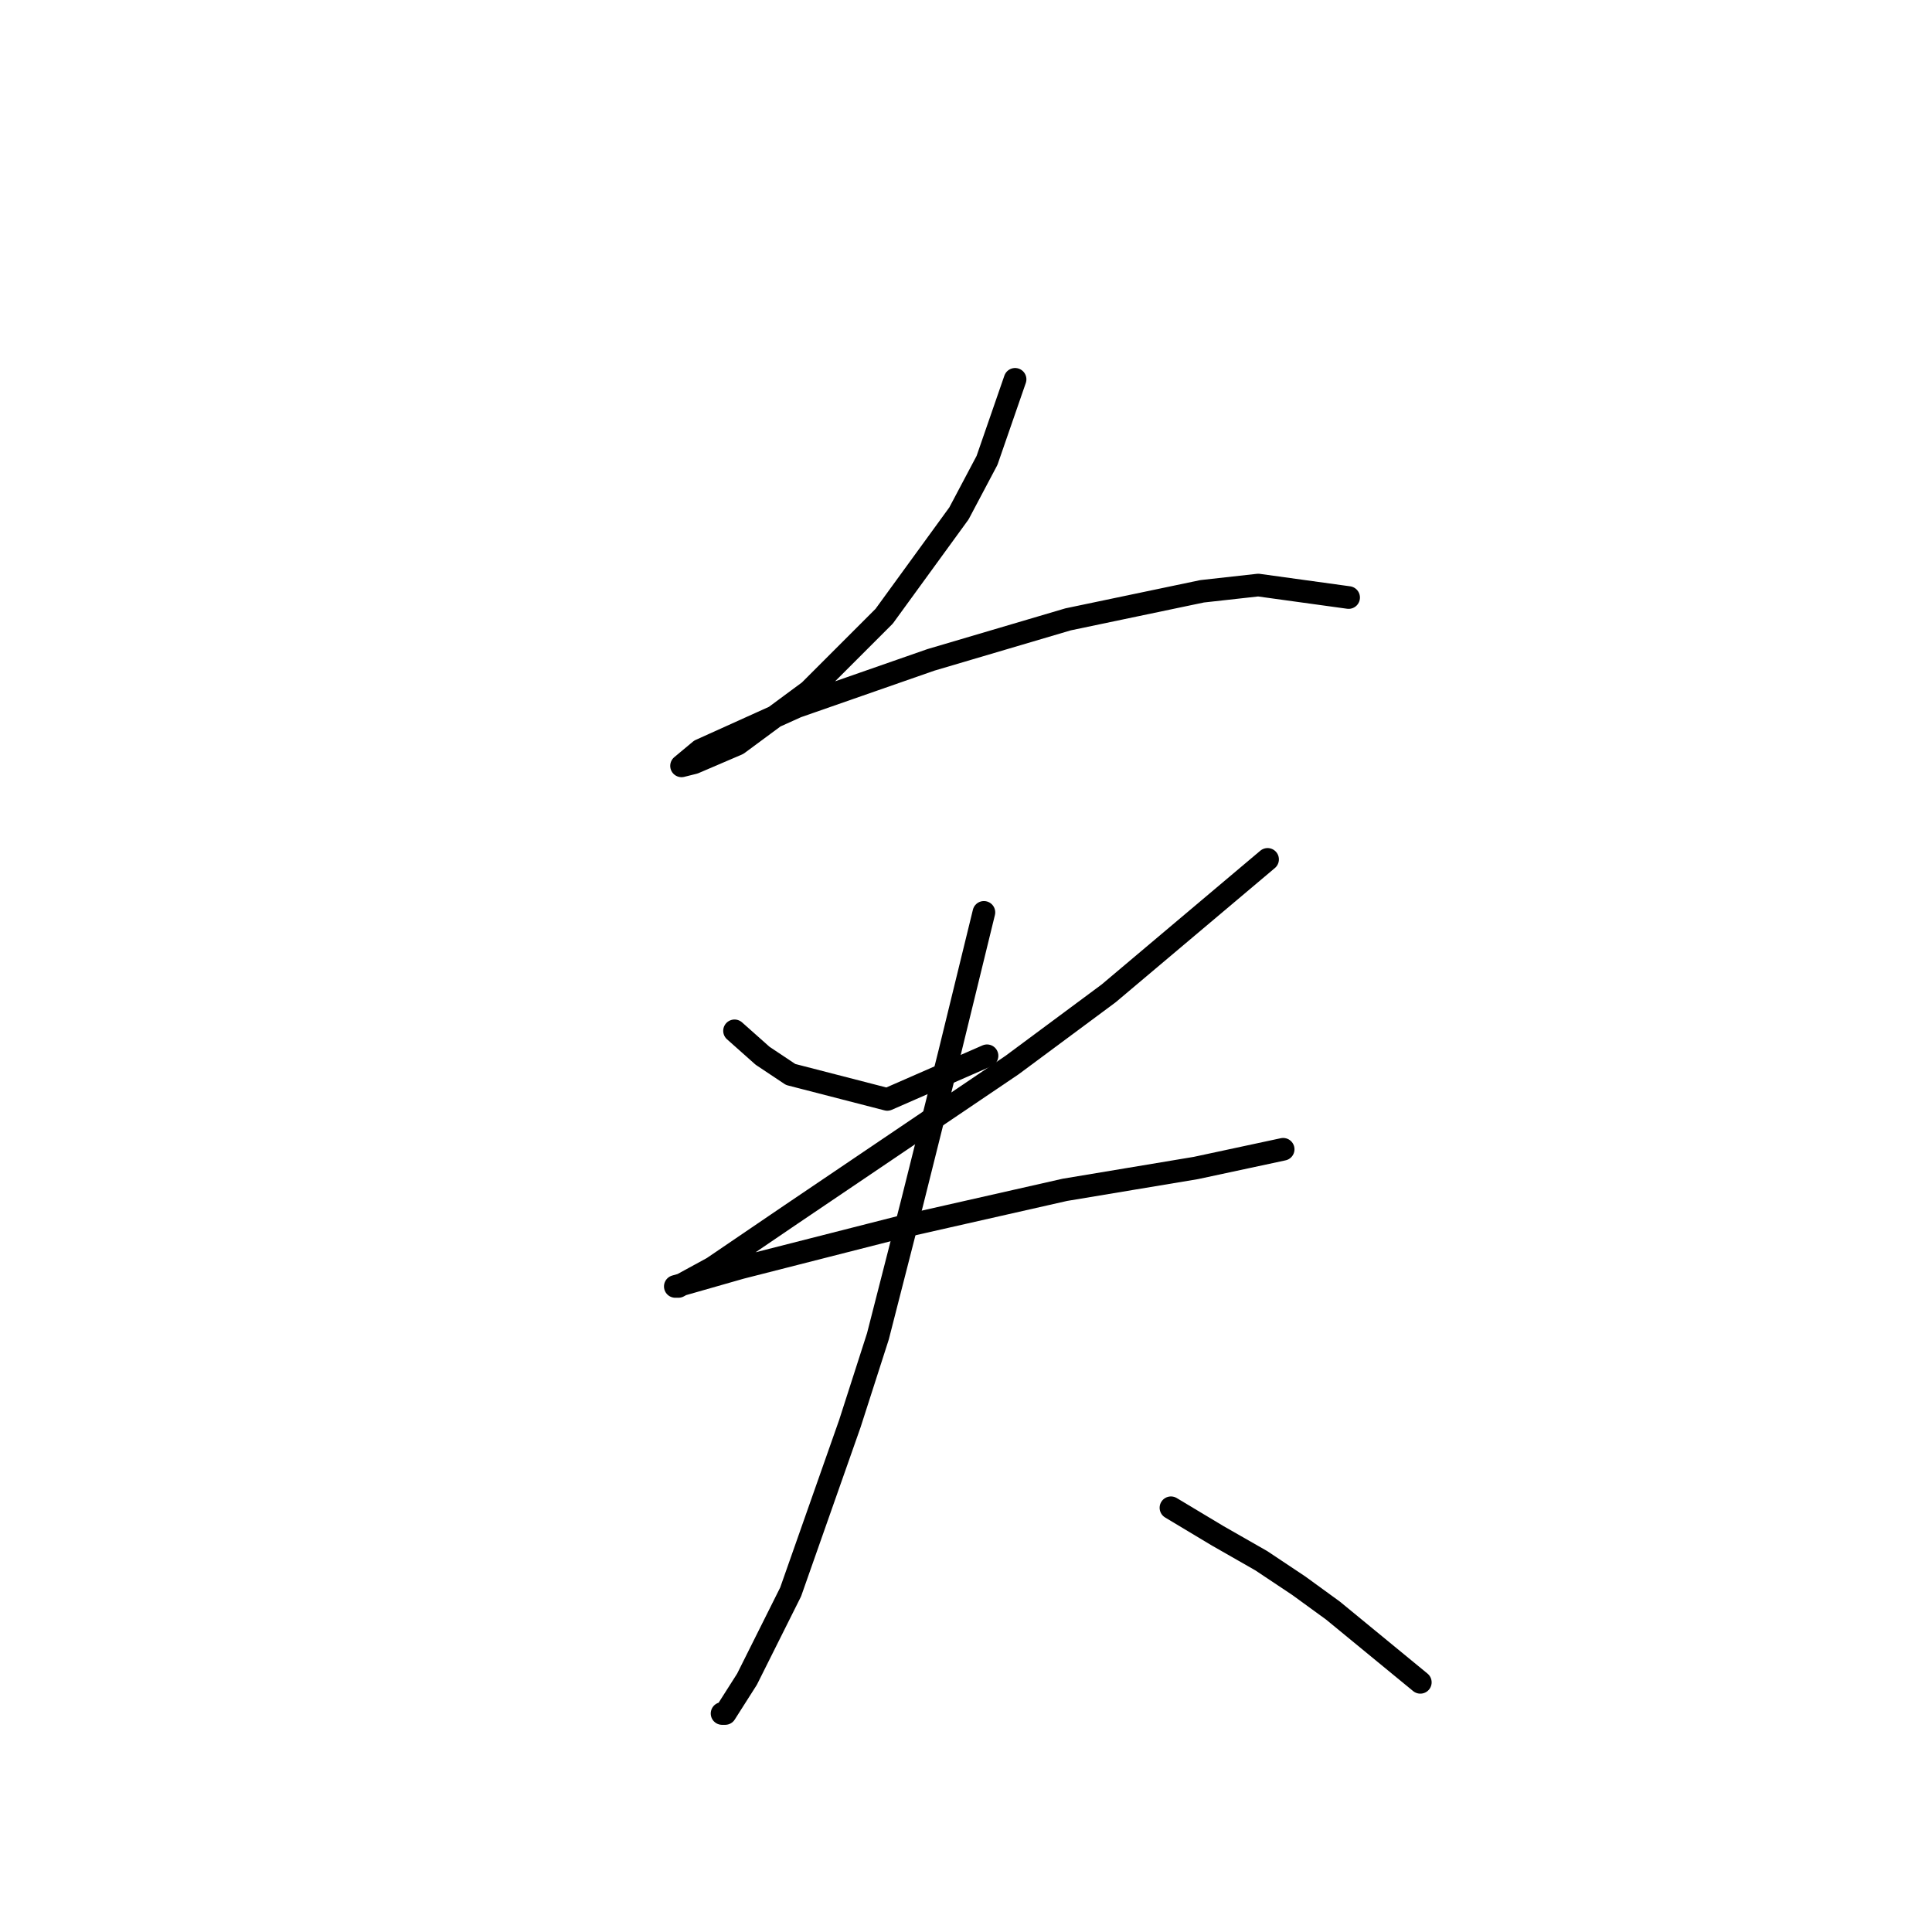 <?xml version="1.0" standalone="no"?>
    <svg width="256" height="256" xmlns="http://www.w3.org/2000/svg" version="1.1">
    <polyline stroke="black" stroke-width="3" stroke-linecap="round" fill="transparent" stroke-linejoin="round" points="134.504 50.263 130.786 61.002 127.069 68.024 117.155 81.655 107.242 91.568 97.742 98.59 91.959 101.068 90.307 101.481 92.785 99.416 105.59 93.633 123.351 87.437 141.525 82.068 159.287 78.35 166.722 77.524 178.7 79.176 178.7 79.176 " />
        <polyline stroke="black" stroke-width="3" stroke-linecap="round" fill="transparent" stroke-linejoin="round" points="97.329 136.59 101.047 139.895 104.764 142.373 117.569 145.677 130.786 139.895 130.786 139.895 " />
        <polyline stroke="black" stroke-width="3" stroke-linecap="round" fill="transparent" stroke-linejoin="round" points="167.961 113.873 146.895 131.634 134.091 141.134 104.764 160.96 94.438 167.982 89.894 170.46 89.481 170.46 98.155 167.982 119.221 162.613 141.112 157.656 158.461 154.765 170.026 152.286 170.026 152.286 " />
        <polyline stroke="black" stroke-width="3" stroke-linecap="round" fill="transparent" stroke-linejoin="round" points="130.373 120.894 125.83 139.482 120.873 159.308 116.329 177.069 112.612 188.635 104.764 210.939 98.981 222.505 96.09 227.048 95.677 227.048 95.677 227.048 " />
        <polyline stroke="black" stroke-width="3" stroke-linecap="round" fill="transparent" stroke-linejoin="round" points="155.156 199.787 161.352 203.505 167.135 206.809 172.091 210.113 176.635 213.418 188.2 222.918 188.2 222.918 " />
        </svg>